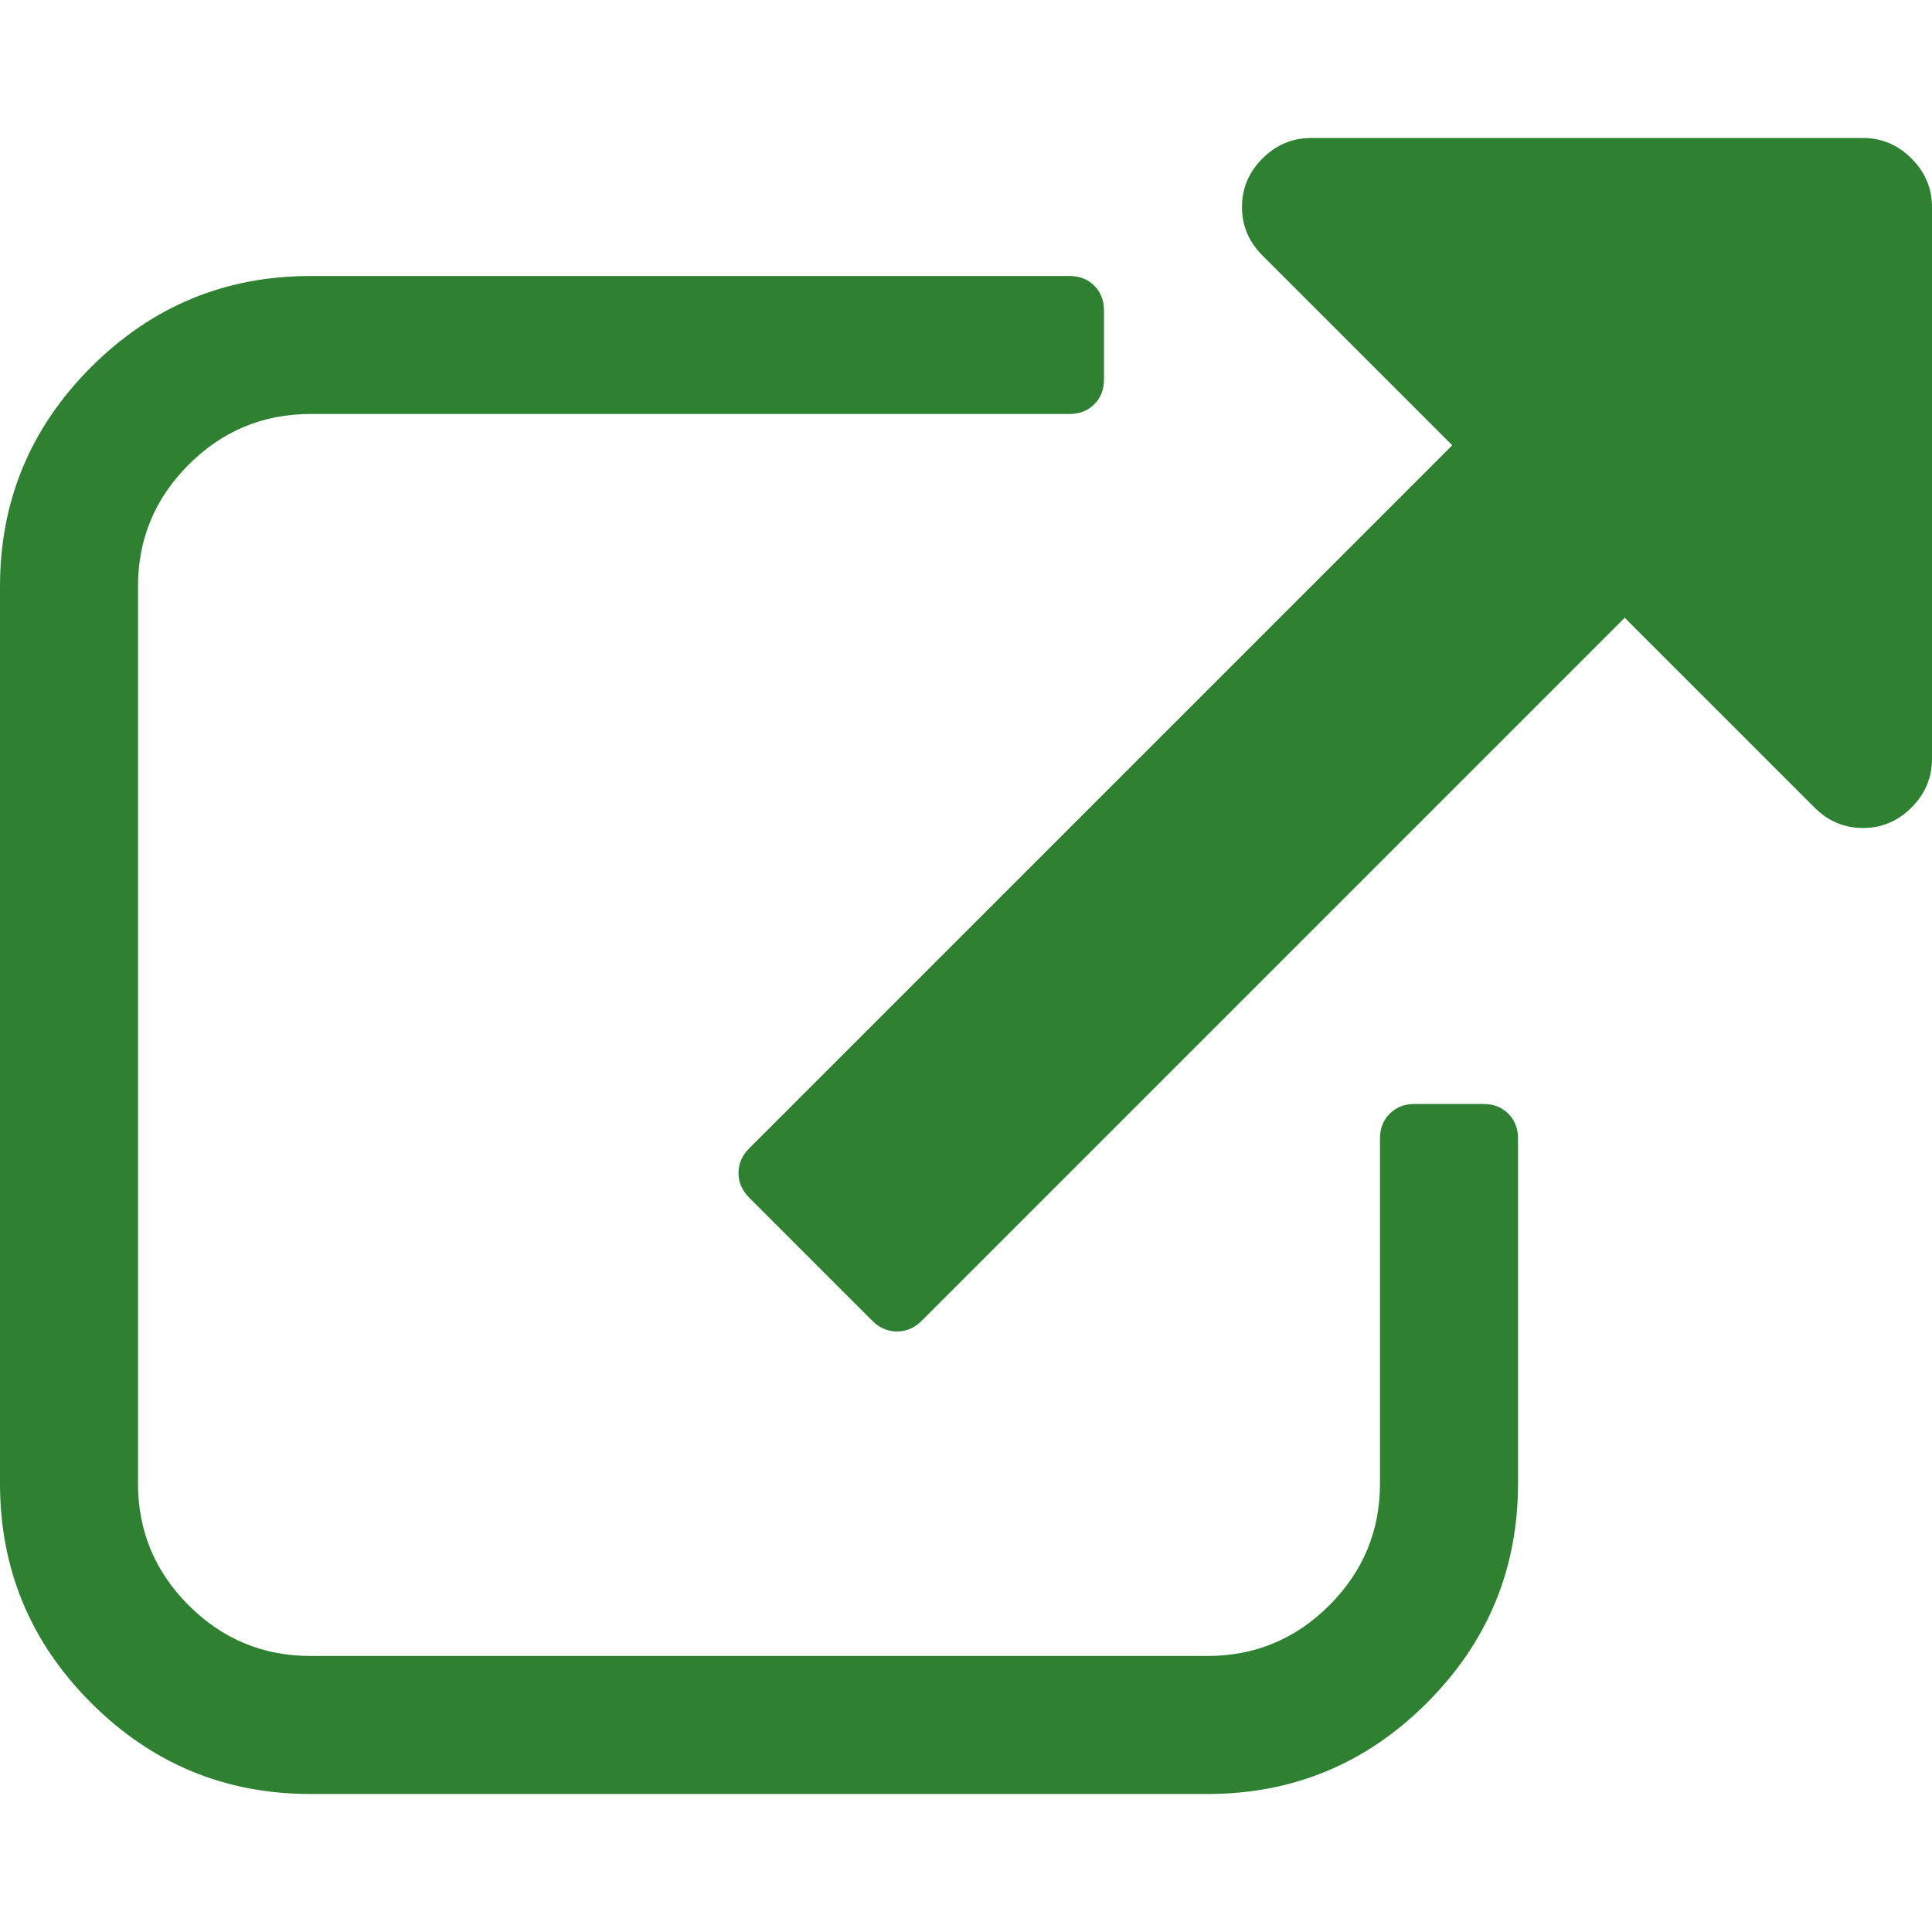 <svg xmlns="http://www.w3.org/2000/svg" x="0" y="0" version="1.1" viewBox="0 0 511.626 511.627" xml:space="preserve" fill="#2e8131">
  <path d="M392.857 292.354h-18.274c-2.669 0-4.859.855-6.563 2.573-1.718 1.708-2.573 3.897-2.573 6.563v91.36c0 12.564-4.47 23.316-13.415 32.263-8.945 8.945-19.7 13.414-32.264 13.414H82.224c-12.562 0-23.317-4.47-32.264-13.414-8.945-8.946-13.417-19.698-13.417-32.262V155.31c0-12.562 4.47-23.313 13.417-32.259 8.947-8.947 19.702-13.418 32.264-13.418h200.994c2.669 0 4.859-.859 6.57-2.57 1.71-1.713 2.566-3.9 2.566-6.567V82.221c0-2.662-.855-4.853-2.566-6.563-1.711-1.713-3.901-2.568-6.57-2.568H82.224c-22.648 0-42.016 8.042-58.102 24.125C8.042 113.297 0 132.665 0 155.313v237.542c0 22.647 8.042 42.018 24.123 58.095 16.086 16.084 35.454 24.13 58.102 24.13h237.543c22.647 0 42.017-8.046 58.101-24.13 16.085-16.077 24.127-35.447 24.127-58.095v-91.358c0-2.669-.856-4.859-2.574-6.57-1.713-1.718-3.903-2.573-6.565-2.573z"/>
  <path d="M506.199 41.971c-3.617-3.617-7.905-5.424-12.85-5.424H347.171c-4.948 0-9.233 1.807-12.847 5.424-3.617 3.615-5.428 7.898-5.428 12.847s1.811 9.233 5.428 12.85l50.247 50.248-186.147 186.151c-1.906 1.903-2.856 4.093-2.856 6.563 0 2.479.953 4.668 2.856 6.571l32.548 32.544c1.903 1.903 4.093 2.852 6.567 2.852s4.662-.948 6.564-2.852l186.148-186.148 50.251 50.248c3.614 3.617 7.898 5.426 12.847 5.426s9.233-1.809 12.851-5.426c3.617-3.616 5.424-7.898 5.424-12.847V54.818c-.001-4.952-1.814-9.232-5.428-12.847z"/>
</svg>
